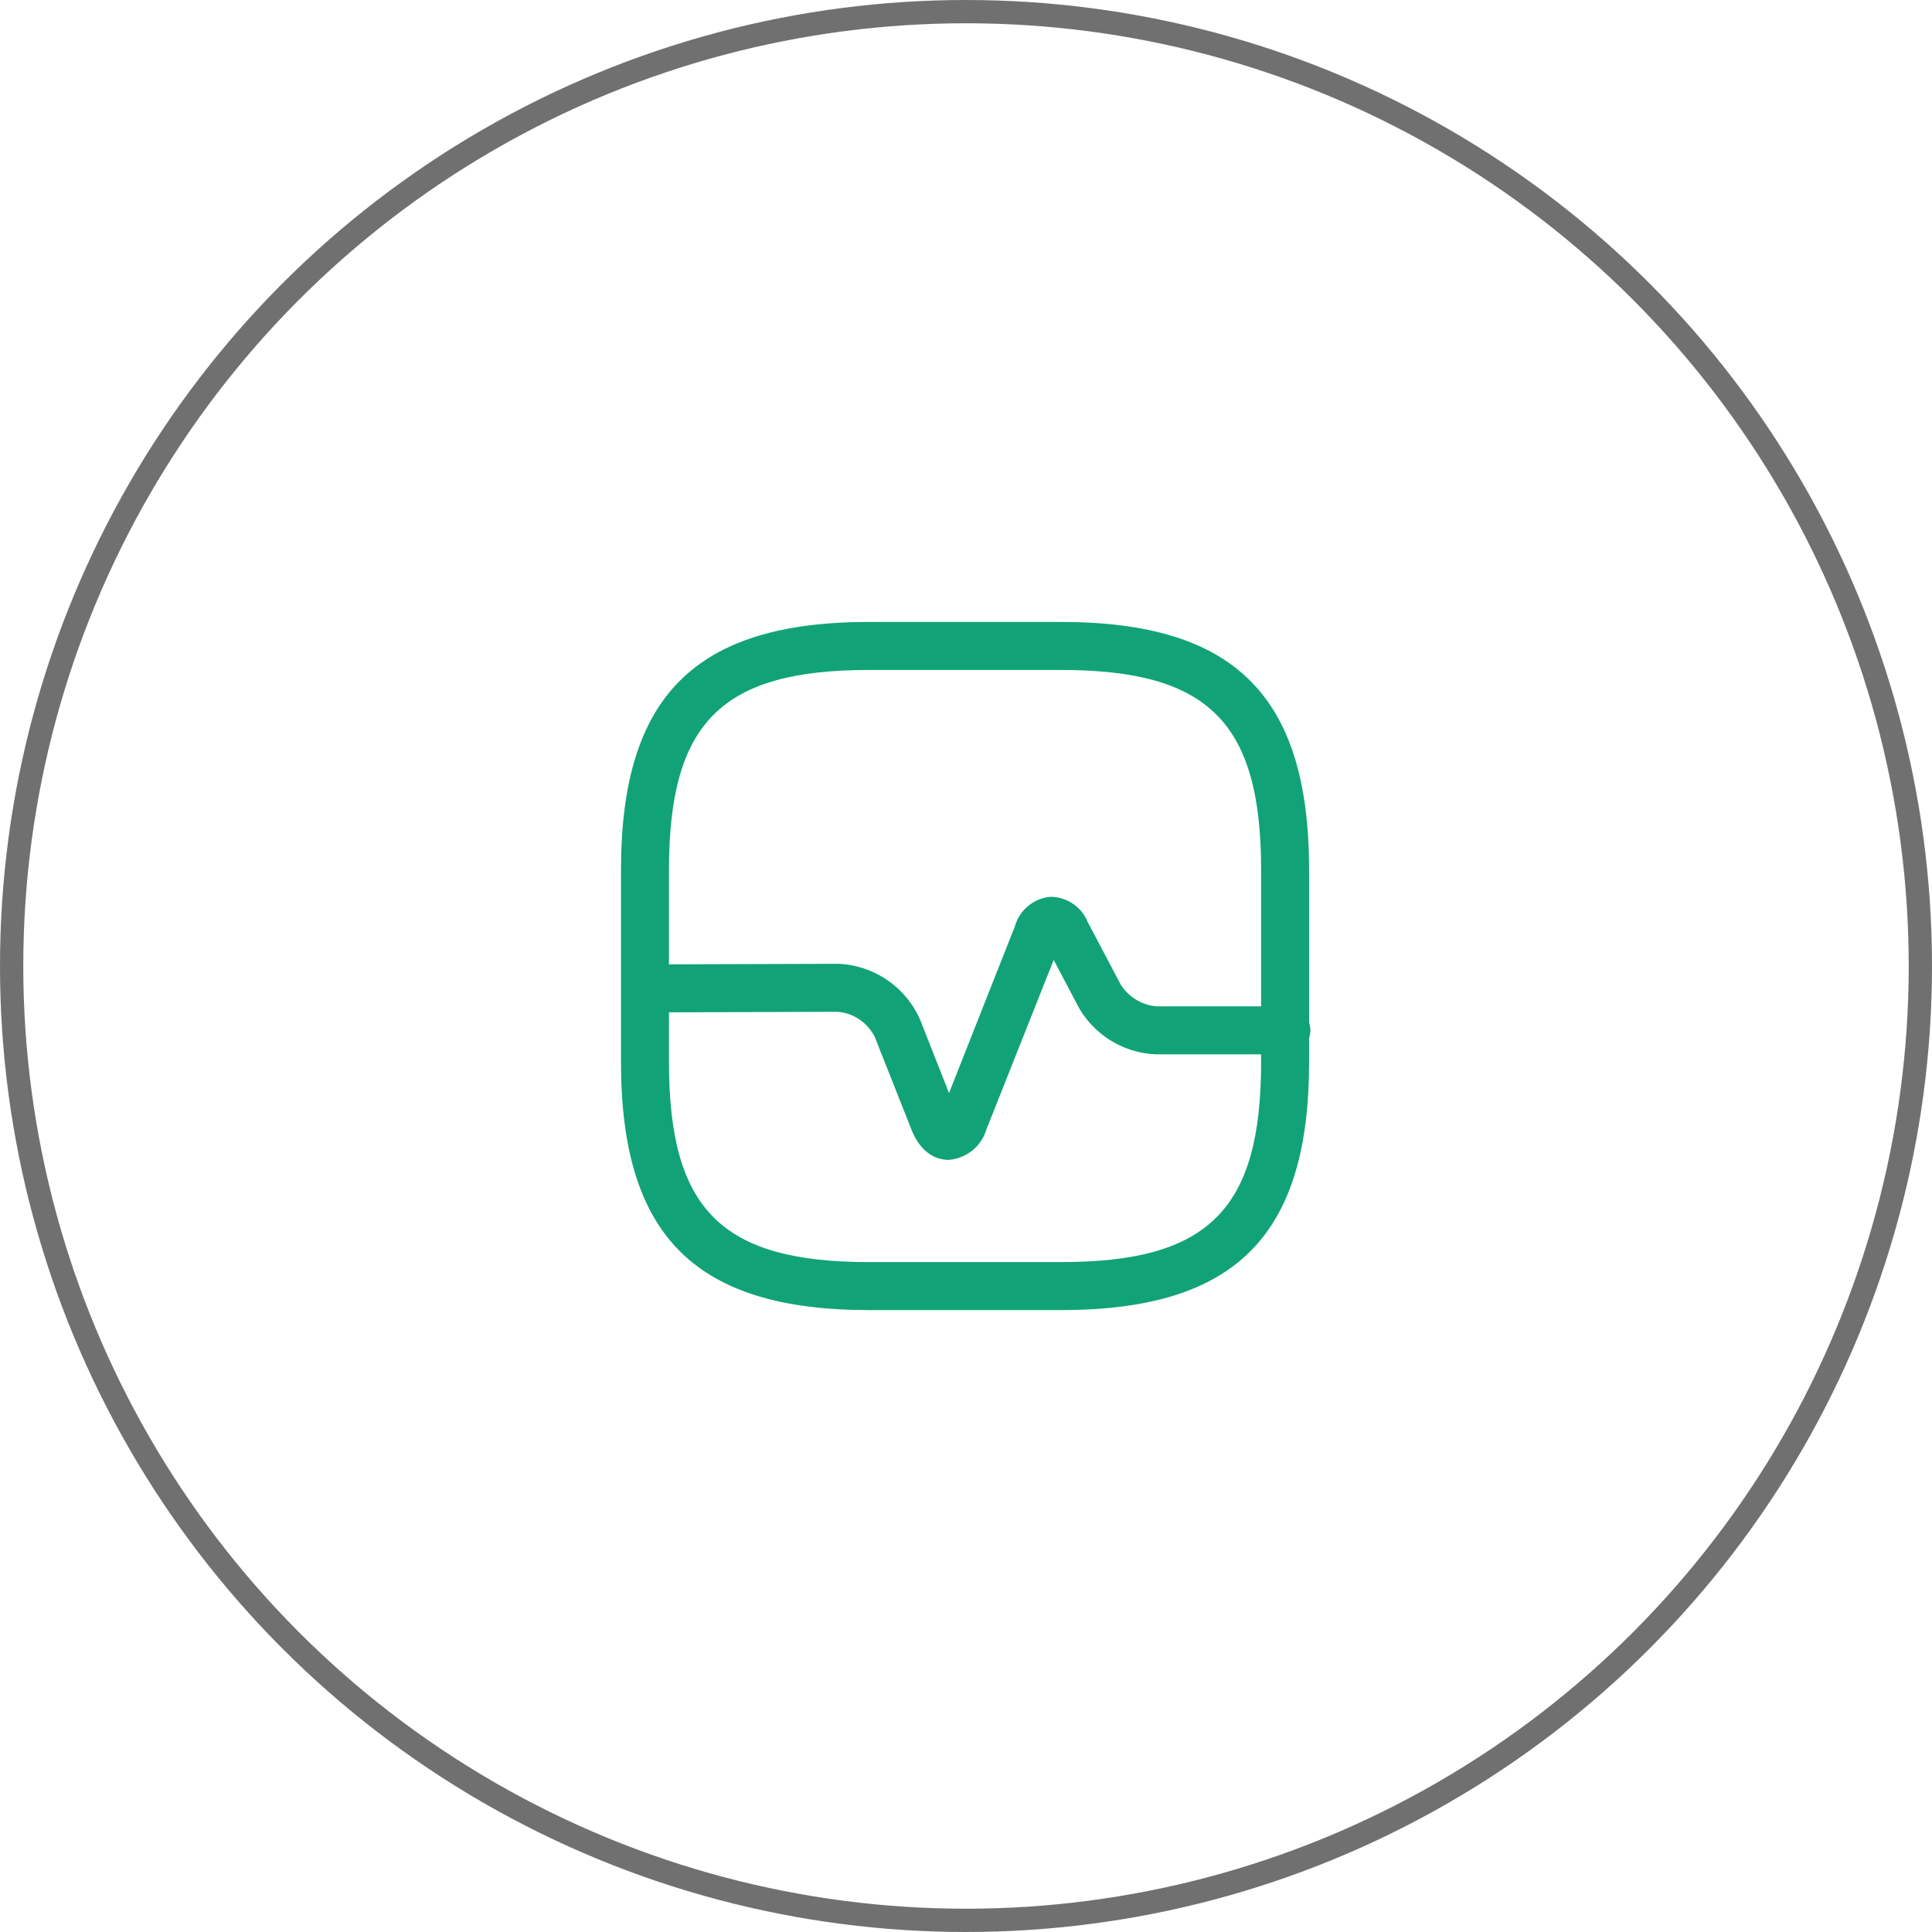 <svg xmlns="http://www.w3.org/2000/svg" width="83" height="83" viewBox="0 0 83 83">
  <g id="Group_10450" data-name="Group 10450" transform="translate(-148 -2283)">
    <g id="Ellipse_62" data-name="Ellipse 62" transform="translate(148 2283)" fill="none" stroke="#707070" stroke-width="1">
      <circle cx="41.5" cy="41.5" r="41.5" stroke="none"/>
      <circle cx="41.5" cy="41.5" r="41" fill="none"/>
    </g>
    <g id="vuesax_outline_health" data-name="vuesax/outline/health" transform="translate(-319 2056)">
      <g id="health" transform="translate(492 252)">
        <path id="Vector" d="M18.906,29.563h-8.25C3.19,29.563,0,26.373,0,18.906v-8.25C0,3.19,3.19,0,10.656,0h8.25c7.466,0,10.656,3.19,10.656,10.656v8.25C29.563,26.373,26.386,29.563,18.906,29.563Zm-8.25-27.5c-6.339,0-8.594,2.255-8.594,8.594v8.25c0,6.339,2.255,8.594,8.594,8.594h8.25c6.339,0,8.594-2.255,8.594-8.594v-8.25c0-6.339-2.255-8.594-8.594-8.594Z" transform="translate(1.678 1.719)" fill="#11a377"/>
        <path id="Vector-2" data-name="Vector" d="M14.039,11.3c-.33,0-1.127-.124-1.595-1.32l-1.568-3.96A1.966,1.966,0,0,0,9.281,4.938l-8.25.027a1.031,1.031,0,0,1,0-2.062l8.25-.027H9.3a4.021,4.021,0,0,1,3.52,2.392L14.066,8.43,16.9,1.253A1.751,1.751,0,0,1,18.4,0,1.725,1.725,0,0,1,20.02,1.074l1.43,2.709a2.031,2.031,0,0,0,1.526.921h5.582a1.031,1.031,0,0,1,0,2.063H22.976a4.015,4.015,0,0,1-3.341-2.021L18.563,2.71,15.675,9.984A1.837,1.837,0,0,1,14.039,11.3Z" transform="translate(1.705 13.529)" fill="#11a377"/>
        <path id="Vector-3" data-name="Vector" d="M0,0H33V33H0Z" fill="none" opacity="0"/>
      </g>
    </g>
  </g>
</svg>
